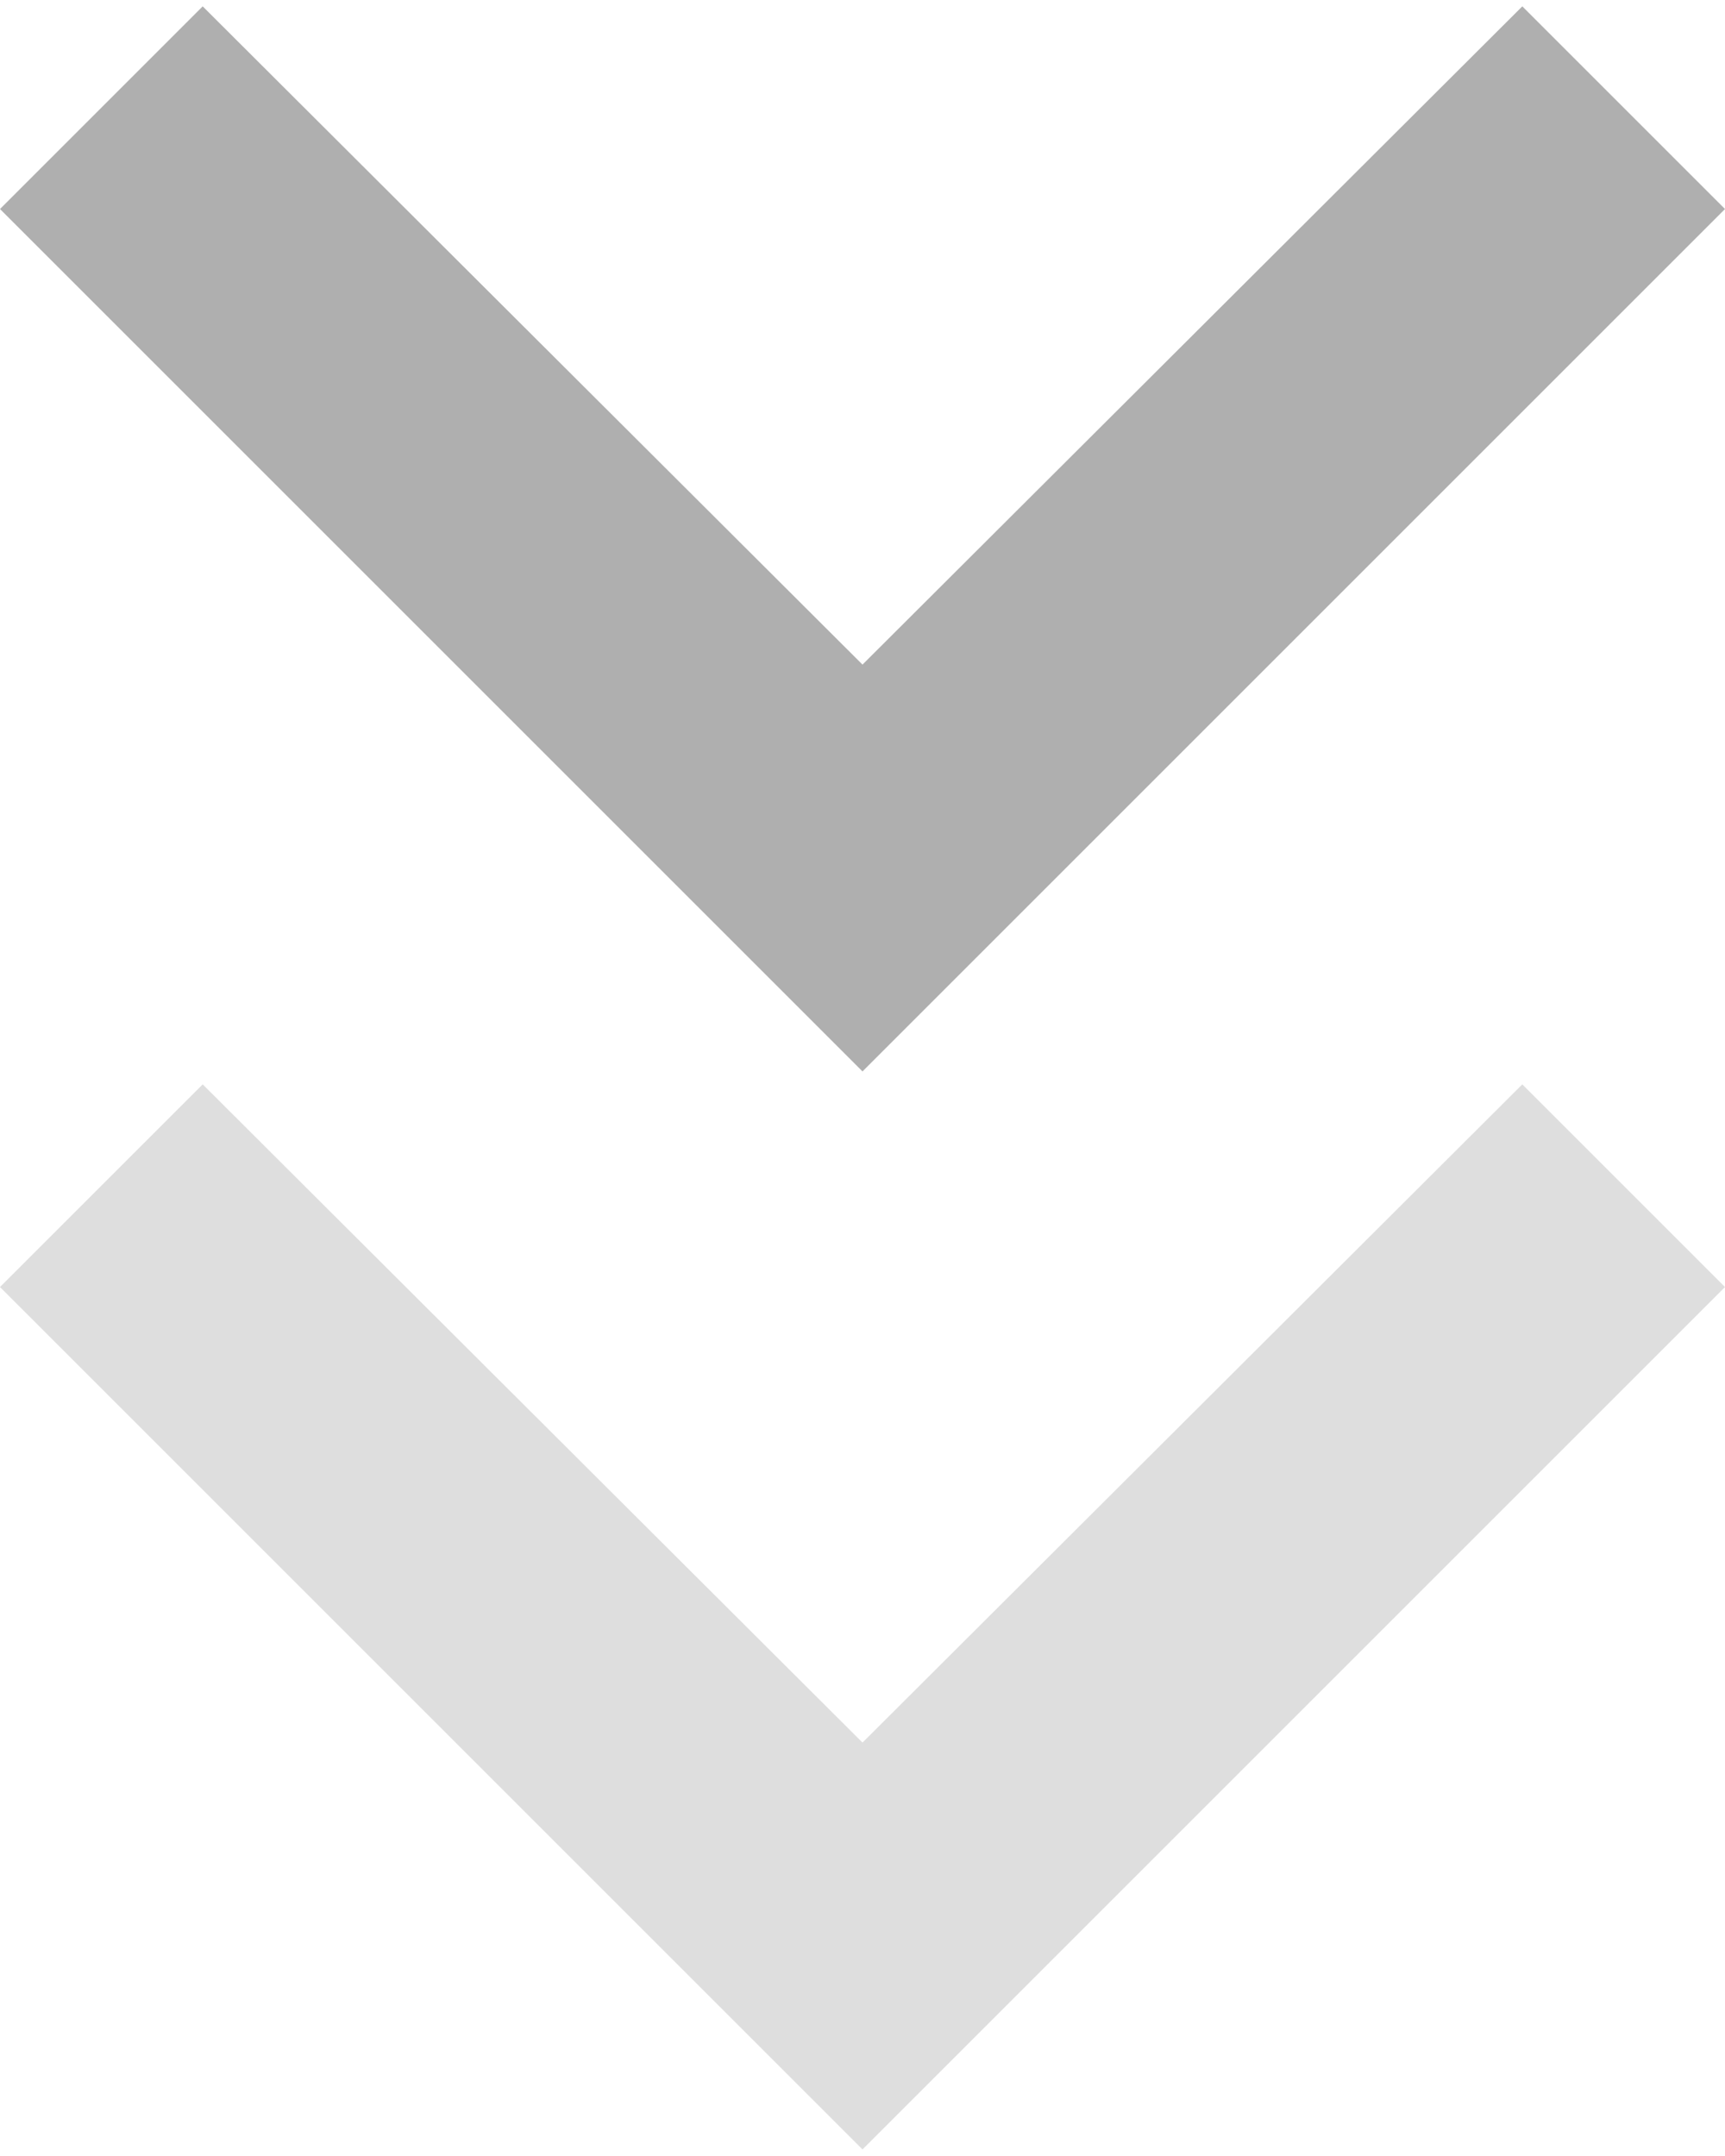 <svg width="16" height="20" viewBox="0 0 16 20" fill="none" xmlns="http://www.w3.org/2000/svg">
<path d="M1.88 10.059L8 16.165L14.12 10.059L16 11.939L8 19.939L0 11.939L1.88 10.059Z" fill="#DEDEDE"/>
<path d="M1.88 0.059L8 6.165L14.12 0.059L16 1.939L8 9.939L0 1.939L1.88 0.059Z" fill="#AFAFAF"/>
</svg>
